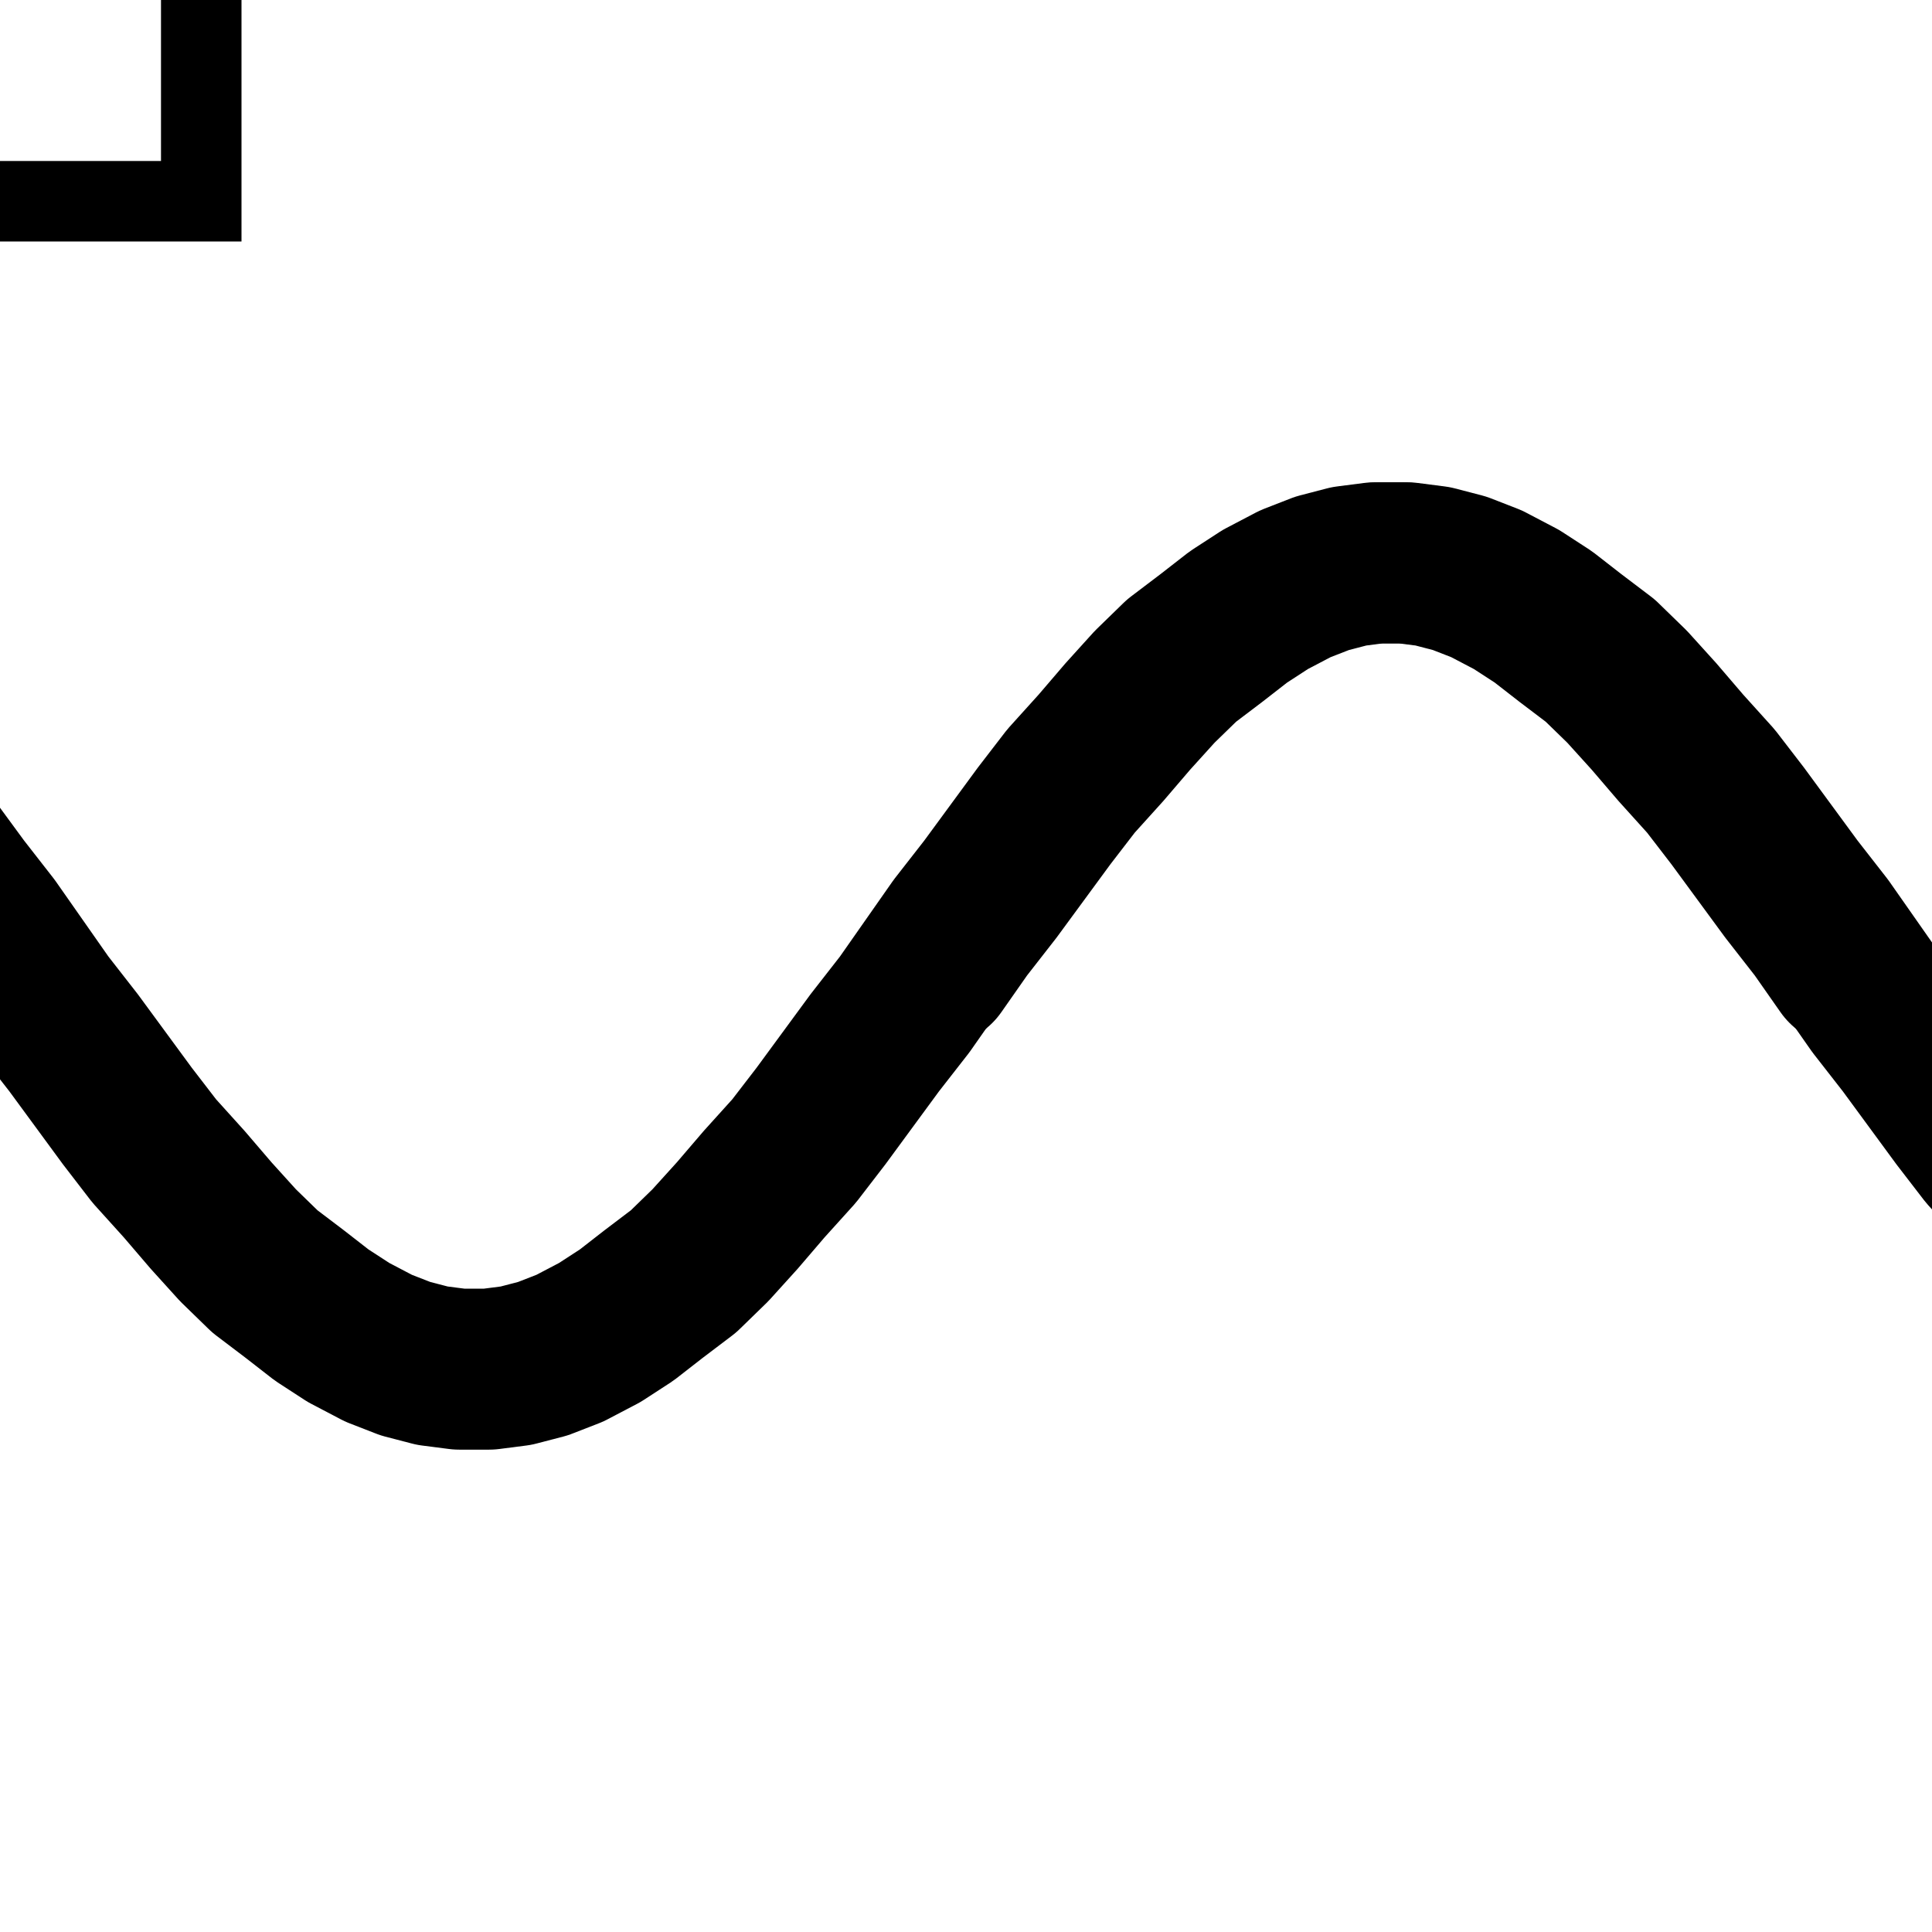 <svg width="24" height="24" xmlns="http://www.w3.org/2000/svg" xmlns:xlink="http://www.w3.org/1999/xlink">
 <desc>Produced by GNUPLOT 4.0 patchlevel 0</desc>
 <defs>
  <circle stroke="null" r="1" id="gpDot"/>
  <path stroke="null" stroke-width="0.133" d="m-1,0l2,0m-1,-1l0,2" id="gpPt0"/>
  <path stroke="null" stroke-width="0.133" d="m-1,-1l2,2m0,-2l-2,2" id="gpPt1"/>
  <path stroke="null" stroke-width="0.133" d="m-1,0l2,0m-1,-1l0,2m-1,-2l2,2m-2,0l2,-2" id="gpPt2"/>
  <rect stroke="null" stroke-width="0.133" height="2" width="2" y="-1" x="-1" id="gpPt3"/>
  <use stroke="null" fill="currentColor" id="gpPt4" xlink:href="#gpPt3"/>
  <circle stroke="null" stroke-width="0.133" r="1" cy="0" cx="0" id="gpPt5"/>
  <use stroke="null" fill="currentColor" id="gpPt6" xlink:href="#gpPt5"/>
  <path stroke="null" stroke-width="0.133" d="m0,-1.33l-1.33,2l2.66,0l-1.33,-2z" id="gpPt7"/>
  <use stroke="null" fill="currentColor" id="gpPt8" xlink:href="#gpPt7"/>
  <use stroke="null" transform="rotate(180 0,0) " id="gpPt9" xlink:href="#gpPt7"/>
  <use stroke="null" fill="currentColor" id="gpPt10" xlink:href="#gpPt9"/>
  <use stroke="null" transform="rotate(45 0,0) " id="gpPt11" xlink:href="#gpPt3"/>
  <use stroke="null" fill="currentColor" id="gpPt12" xlink:href="#gpPt11"/>
 </defs>
 <g stroke="null">
  <title>background</title>
  <rect stroke="null" fill="none" id="canvas_background" height="3.5" width="3.5" y="-1" x="-1"/>
 </g>
 <g stroke="null">
  <title>Layer 1</title>
  <g stroke="null" fill="none" id="g2355"/>
  <g stroke="null" id="svg_6">
   <g stroke="#0003ff" fill="none" stroke-width="10" stroke-miterlimit="4" stroke-linecap="round" stroke-linejoin="round" id="g2485">
    <path stroke="#000000" fill="none" stroke-width="2" stroke-miterlimit="4" stroke-linecap="round" stroke-linejoin="round" id="path2487" d="m-11.156,12l0.334,-0.477l0.372,-0.477l0.334,-0.455l0.334,-0.455l0.334,-0.434l0.372,-0.412l0.334,-0.39l0.334,-0.369l0.334,-0.325l0.372,-0.282l0.334,-0.26l0.334,-0.217l0.372,-0.195l0.334,-0.13l0.334,-0.087l0.334,-0.043l0.372,0l0.334,0.043l0.334,0.087l0.334,0.13l0.372,0.195l0.334,0.217l0.334,0.26l0.372,0.282l0.334,0.325l0.334,0.369l0.334,0.39l0.372,0.412l0.334,0.434l0.334,0.455l0.334,0.455l0.372,0.477l0.334,0.477l0.334,0.477l0.372,0.477l0.334,0.455l0.334,0.455l0.334,0.434l0.372,0.412l0.334,0.39l0.334,0.369l0.334,0.325l0.372,0.282l0.334,0.26l0.334,0.217l0.372,0.195l0.334,0.13l0.334,0.087l0.334,0.043l0.372,0l0.334,-0.043l0.334,-0.087l0.334,-0.13l0.372,-0.195l0.334,-0.217l0.334,-0.26l0.372,-0.282l0.334,-0.325l0.334,-0.369l0.334,-0.39l0.372,-0.412l0.334,-0.434l0.334,-0.455l0.334,-0.455l0.372,-0.477l0.334,-0.477l0.334,-0.477l0.372,-0.477l0.334,-0.455l0.334,-0.455l0.334,-0.434l0.372,-0.412l0.334,-0.39l0.334,-0.369l0.334,-0.325l0.372,-0.282l0.334,-0.26l0.334,-0.217l0.372,-0.195l0.334,-0.13l0.334,-0.087l0.334,-0.043l0.372,0l0.334,0.043l0.334,0.087l0.334,0.13l0.372,0.195l0.334,0.217l0.334,0.26l0.372,0.282l0.334,0.325l0.334,0.369l0.334,0.39l0.372,0.412l0.334,0.434l0.334,0.455l0.334,0.455l0.372,0.477l0.334,0.477"/>
   </g>
   <g stroke="#0003ff" fill="none" stroke-width="10" stroke-miterlimit="4" stroke-linecap="round" stroke-linejoin="round" id="svg_5">
    <path stroke="#000000" fill="none" stroke-width="2" stroke-miterlimit="4" stroke-linecap="round" stroke-linejoin="round" id="svg_4" d="m11.62,12l0.334,-0.477l0.372,-0.477l0.334,-0.455l0.334,-0.455l0.334,-0.434l0.372,-0.412l0.334,-0.39l0.334,-0.369l0.334,-0.325l0.372,-0.282l0.334,-0.26l0.334,-0.217l0.372,-0.195l0.334,-0.13l0.334,-0.087l0.334,-0.043l0.372,0l0.334,0.043l0.334,0.087l0.334,0.13l0.372,0.195l0.334,0.217l0.334,0.26l0.372,0.282l0.334,0.325l0.334,0.369l0.334,0.39l0.372,0.412l0.334,0.434l0.334,0.455l0.334,0.455l0.372,0.477l0.334,0.477l0.334,0.477l0.372,0.477l0.334,0.455l0.334,0.455l0.334,0.434l0.372,0.412l0.334,0.39l0.334,0.369l0.334,0.325l0.372,0.282l0.334,0.26l0.334,0.217l0.372,0.195l0.334,0.13l0.334,0.087l0.334,0.043l0.372,0l0.334,-0.043l0.334,-0.087l0.334,-0.13l0.372,-0.195l0.334,-0.217l0.334,-0.26l0.372,-0.282l0.334,-0.325l0.334,-0.369l0.334,-0.39l0.372,-0.412l0.334,-0.434l0.334,-0.455l0.334,-0.455l0.372,-0.477l0.334,-0.477l0.334,-0.477l0.372,-0.477l0.334,-0.455l0.334,-0.455l0.334,-0.434l0.372,-0.412l0.334,-0.39l0.334,-0.369l0.334,-0.325l0.372,-0.282l0.334,-0.26l0.334,-0.217l0.372,-0.195l0.334,-0.13l0.334,-0.087l0.334,-0.043l0.372,0l0.334,0.043l0.334,0.087l0.334,0.13l0.372,0.195l0.334,0.217l0.334,0.26l0.372,0.282l0.334,0.325l0.334,0.369l0.334,0.39l0.372,0.412l0.334,0.434l0.334,0.455l0.334,0.455l0.372,0.477l0.334,0.477"/>
   </g>
  </g>
 </g>
</svg>